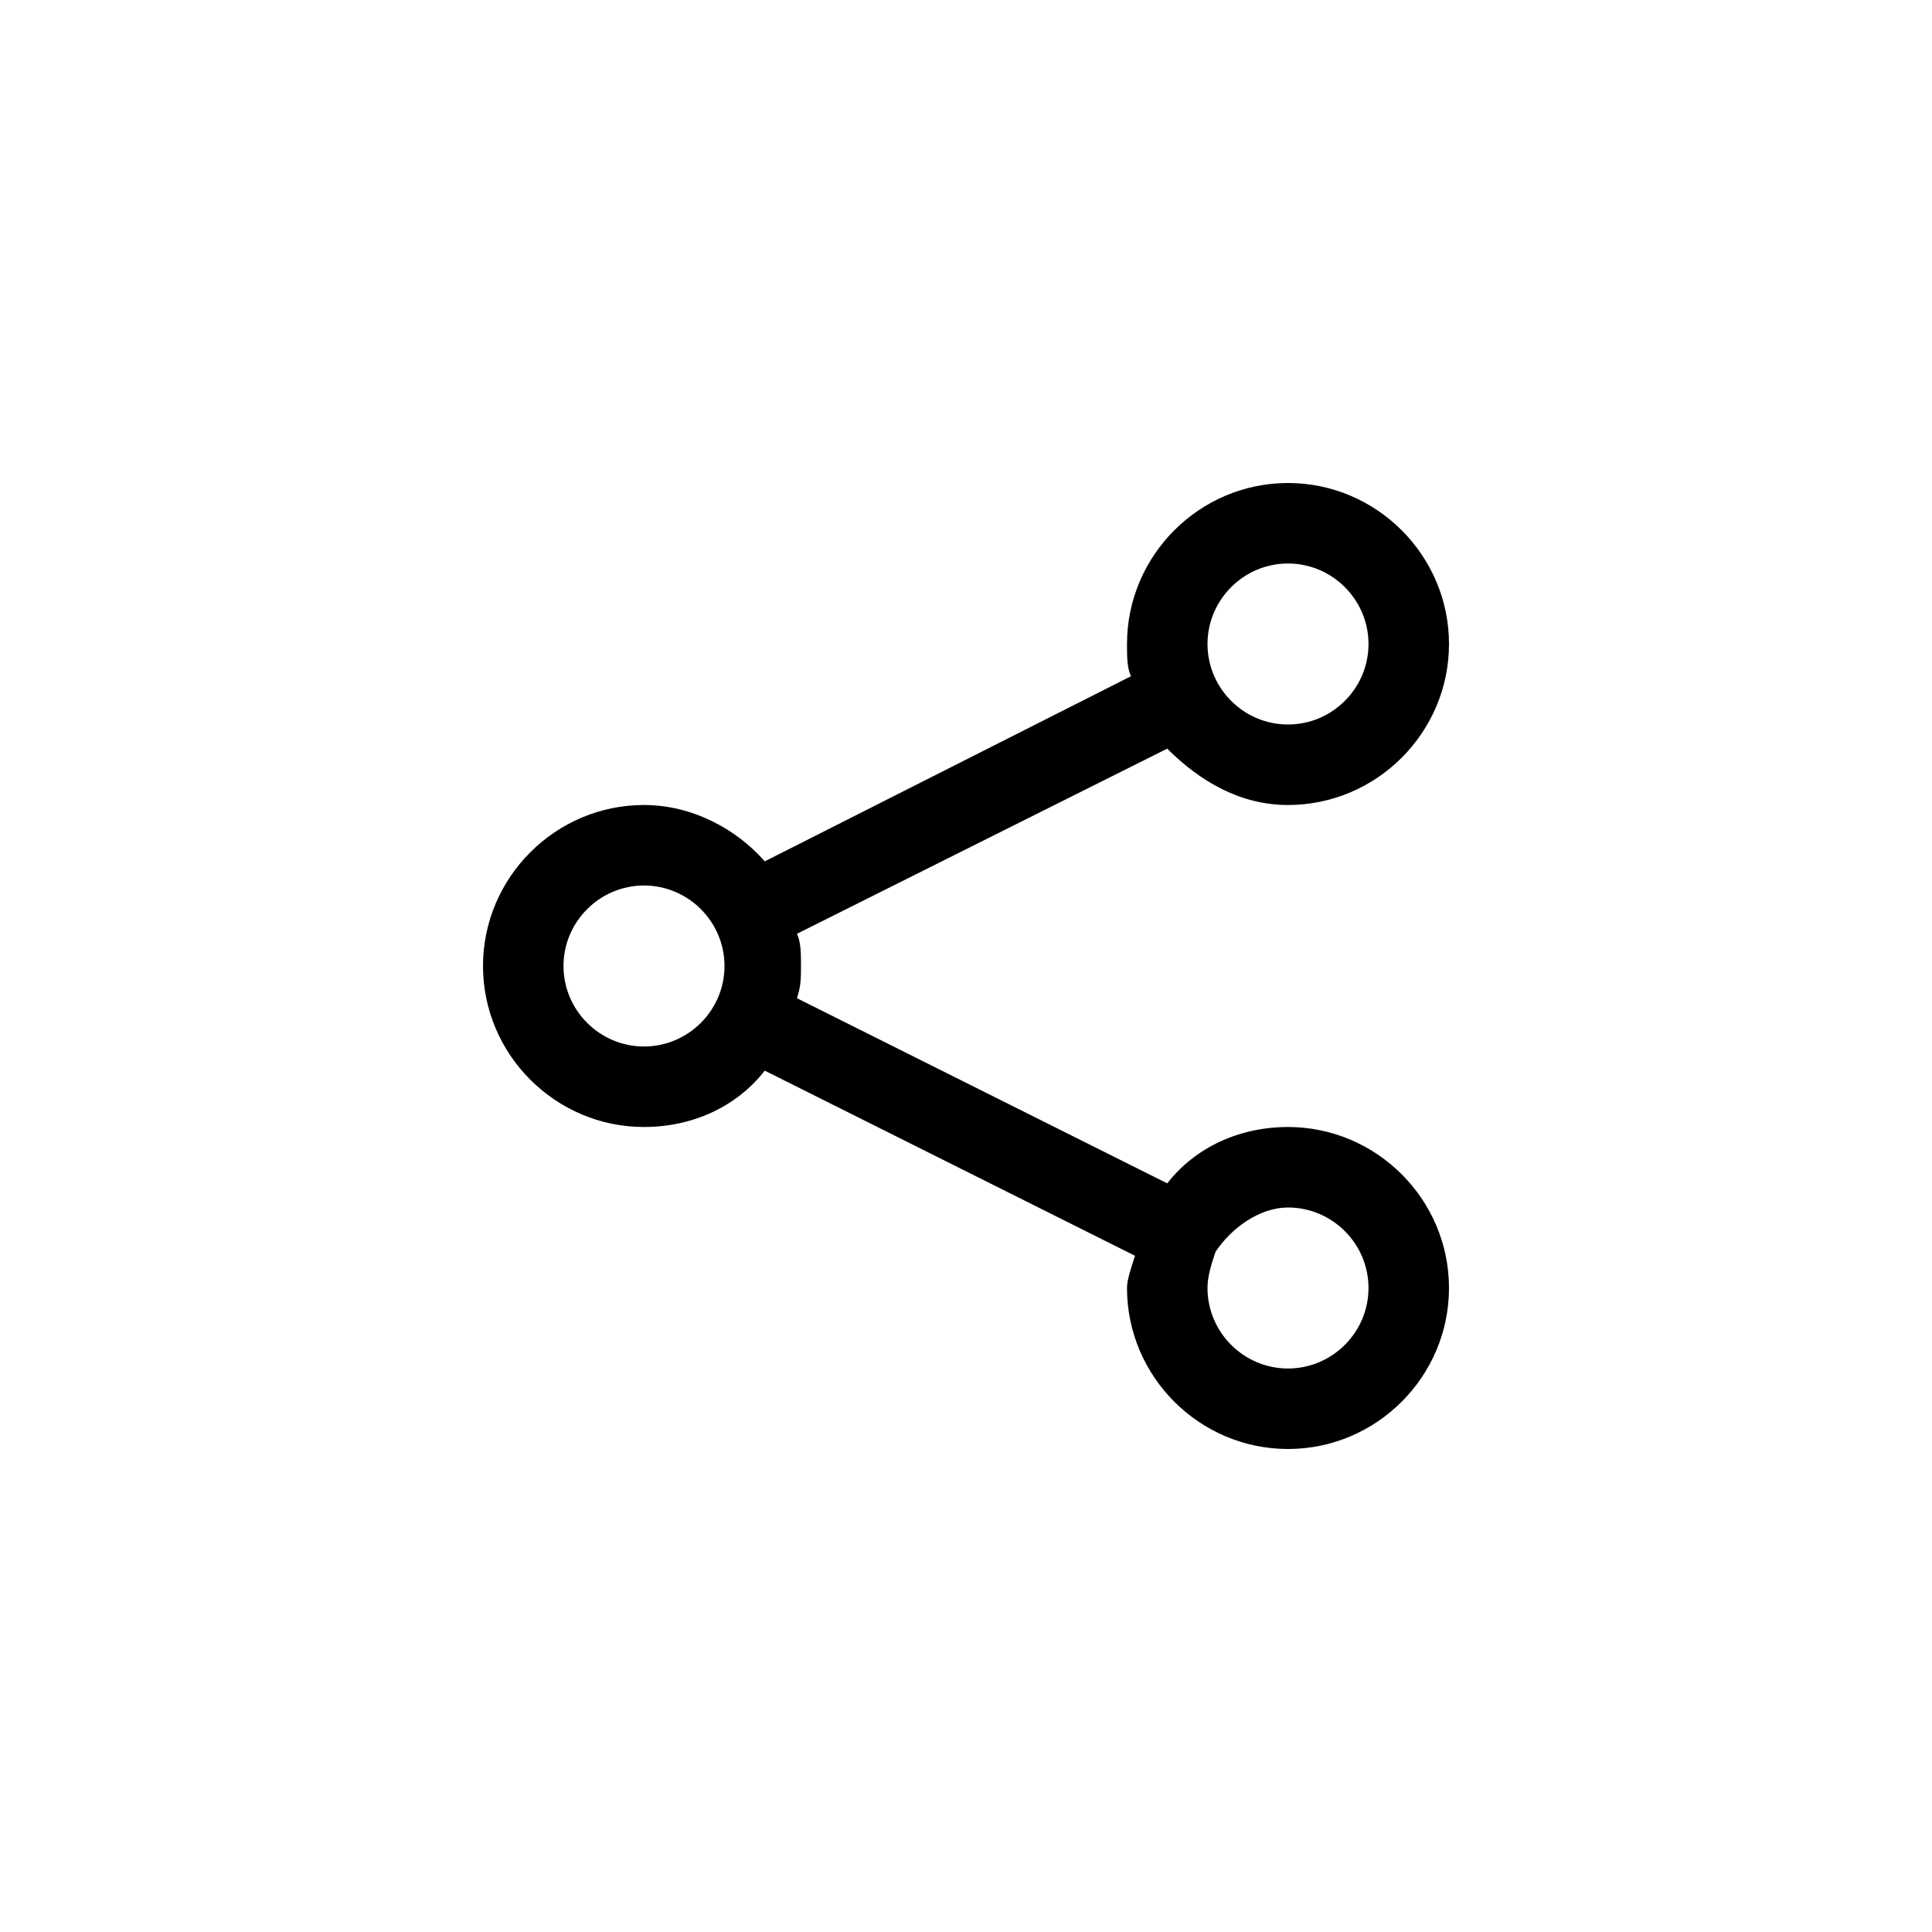 <svg height='100px' width='100px'  fill="#000000" xmlns="http://www.w3.org/2000/svg" xmlns:xlink="http://www.w3.org/1999/xlink" version="1.1" x="0px" y="0px" viewBox="0 0 48 48" style="enable-background:new 0 0 48 48;" xml:space="preserve"><style type="text/css">
	.st0{display:none;}
</style><g><g><path d="M32,20c2.2,0,4-1.8,4-4s-1.8-4-4-4s-4,1.8-4,4c0,0.3,0,0.6,0.1,0.8L19,21.4c-0.7-0.8-1.8-1.4-3-1.4c-2.2,0-4,1.8-4,4    s1.8,4,4,4c1.2,0,2.3-0.5,3-1.4l9.2,4.6C28.1,31.5,28,31.8,28,32c0,2.2,1.8,4,4,4s4-1.8,4-4s-1.8-4-4-4c-1.2,0-2.3,0.5-3,1.4    l-9.2-4.6c0.1-0.3,0.1-0.5,0.1-0.8c0-0.3,0-0.6-0.1-0.8l9.2-4.6C29.8,19.4,30.8,20,32,20z M32,30c1.1,0,2,0.9,2,2s-0.9,2-2,2    c-1.1,0-2-0.9-2-2c0-0.3,0.1-0.6,0.2-0.9c0,0,0,0,0,0c0,0,0,0,0,0C30.6,30.5,31.3,30,32,30z M16,26c-1.1,0-2-0.9-2-2s0.9-2,2-2    s2,0.9,2,2S17.1,26,16,26z M32,14c1.1,0,2,0.9,2,2s-0.9,2-2,2c-1.1,0-2-0.9-2-2S30.9,14,32,14z"></path></g></g></svg>